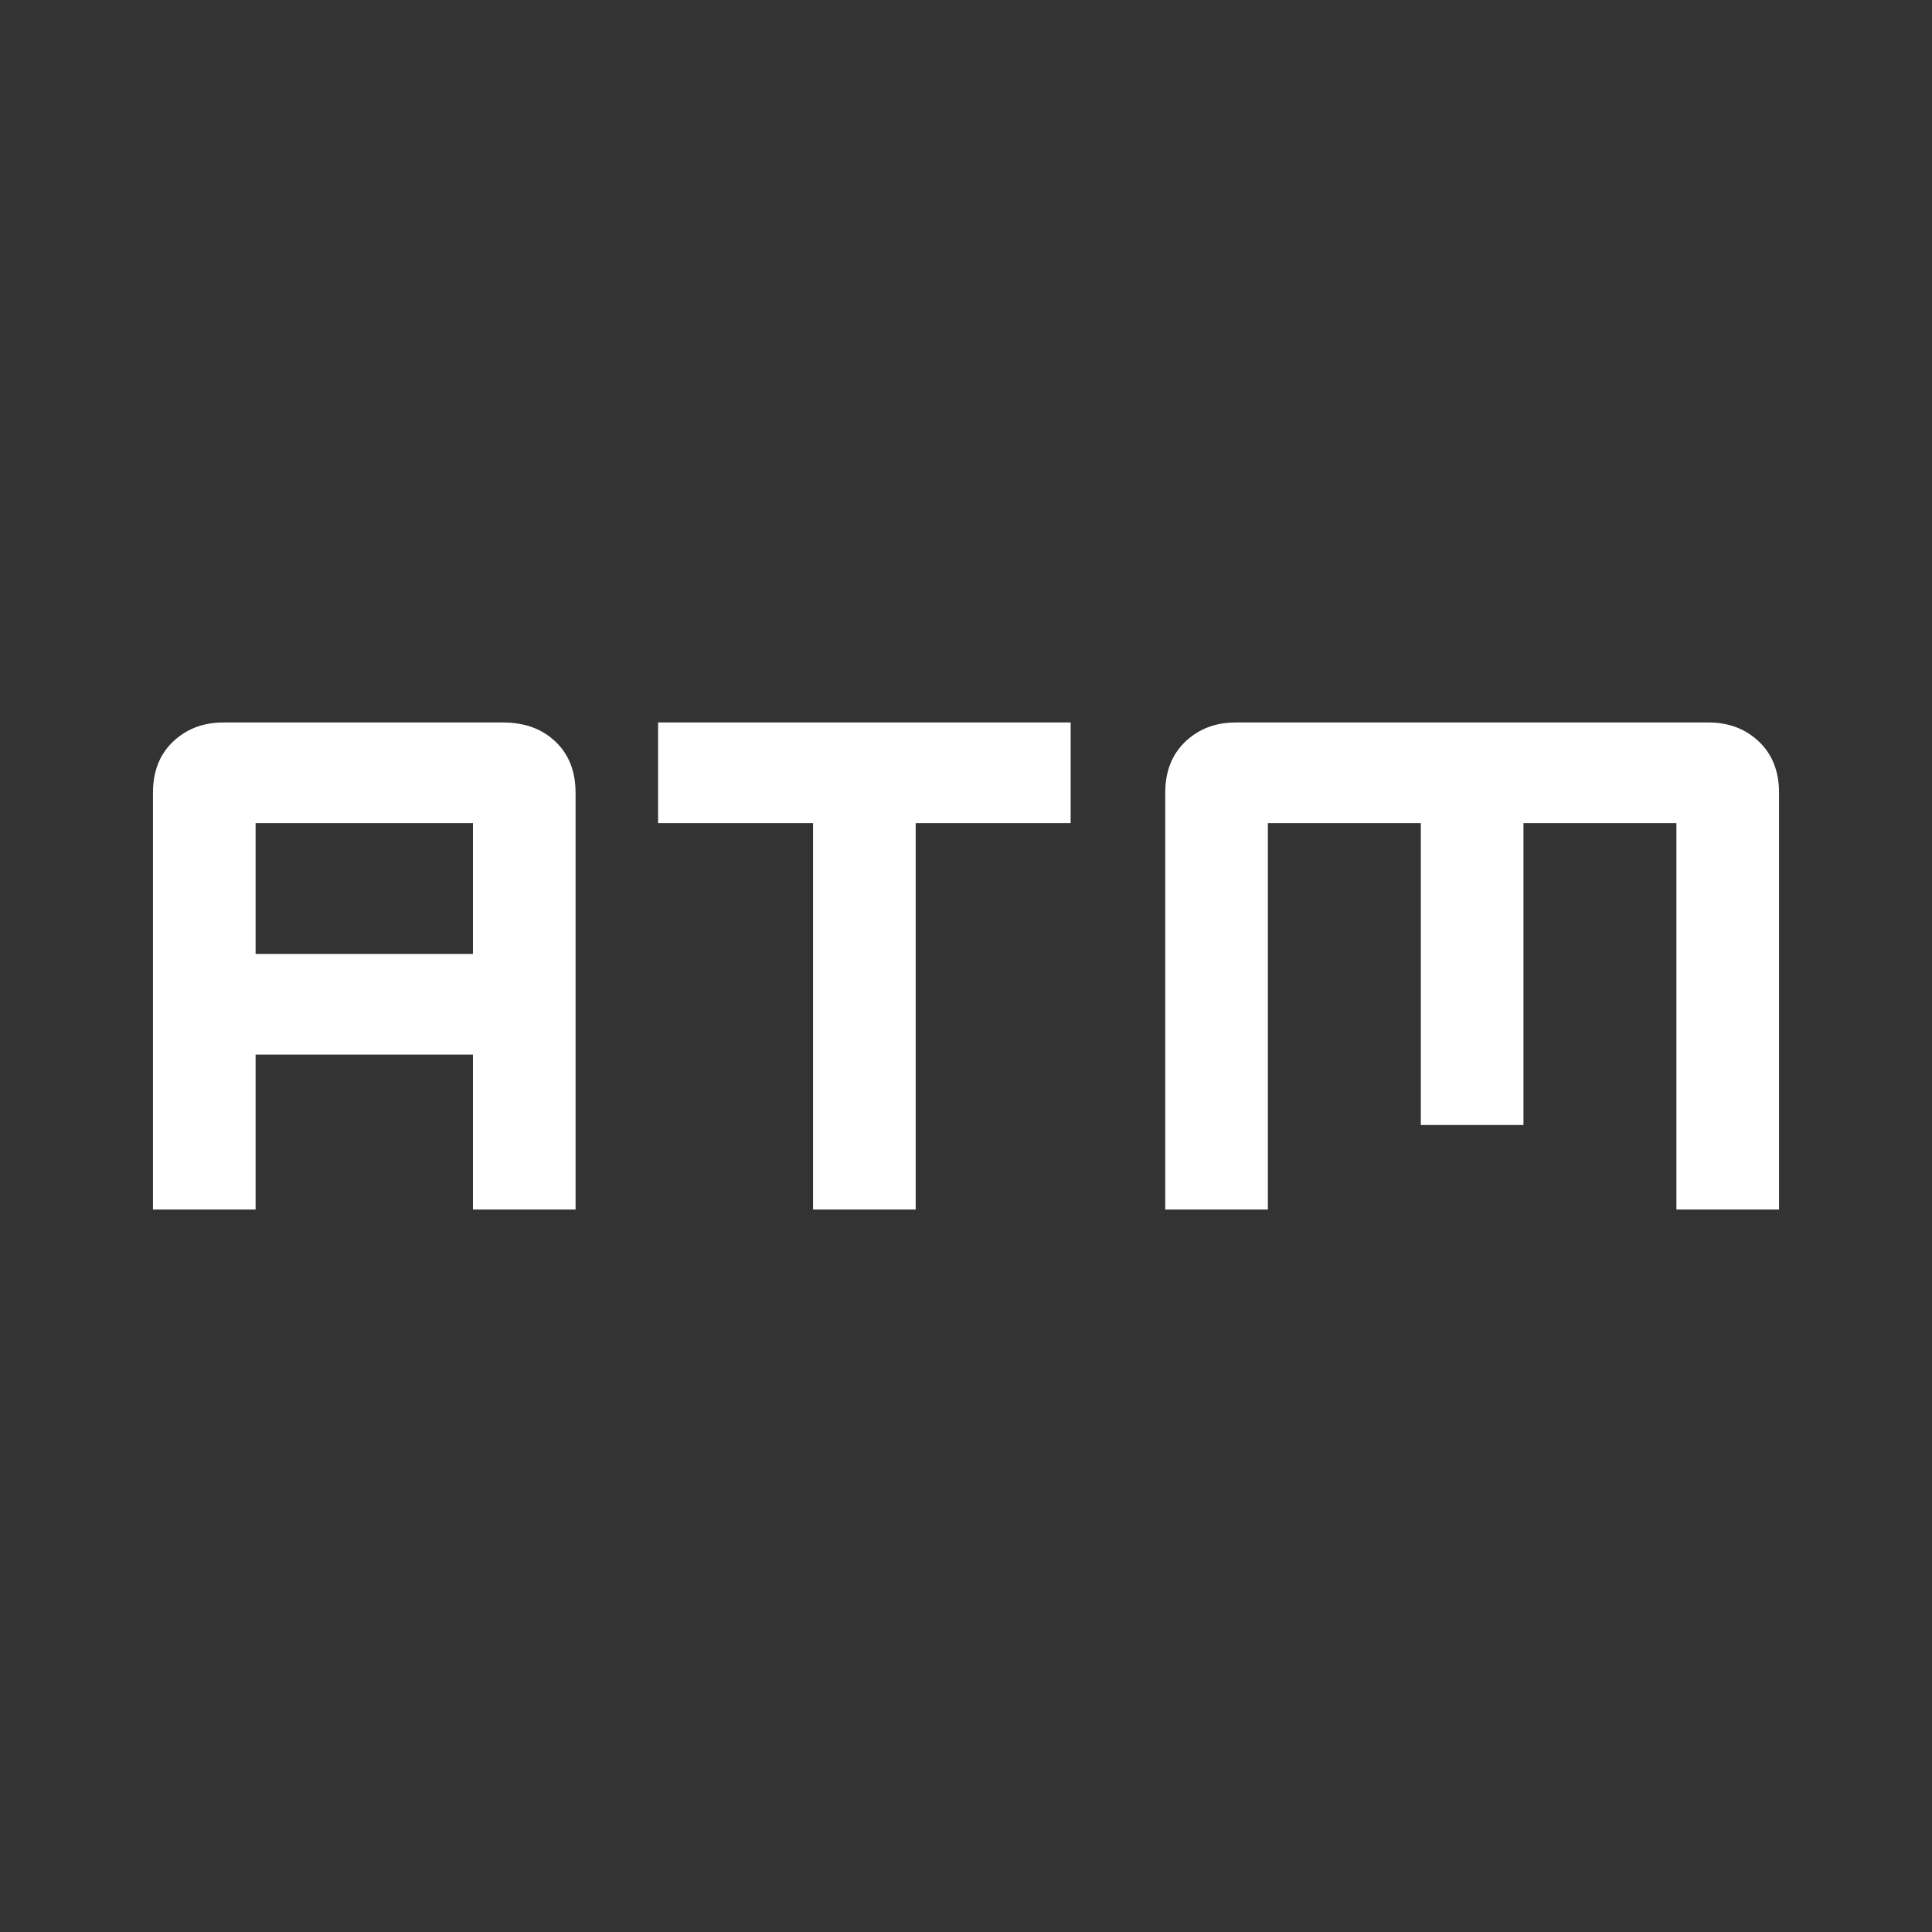 <svg xmlns="http://www.w3.org/2000/svg" height="48" width="48"><rect width="100%" height="100%" fill="#333333" stroke="none"/><path fill="#FFFFFF" d="M20.2 30.05V20.45H16.35V17.95H26.6V20.45H22.75V30.05ZM3.8 30.05V19.7Q3.8 18.9 4.3 18.425Q4.8 17.95 5.55 17.95H12.5Q13.3 17.95 13.8 18.425Q14.3 18.9 14.3 19.7V30.05H11.75V26.2H6.35V30.05ZM6.35 23.7H11.75V20.45H6.35ZM28.95 30.05V19.7Q28.95 18.9 29.45 18.425Q29.95 17.95 30.7 17.95H42.45Q43.2 17.95 43.7 18.425Q44.2 18.9 44.2 19.7V30.05H41.65V20.45H37.85V27.95H35.3V20.45H31.5V30.05Z"/></svg>